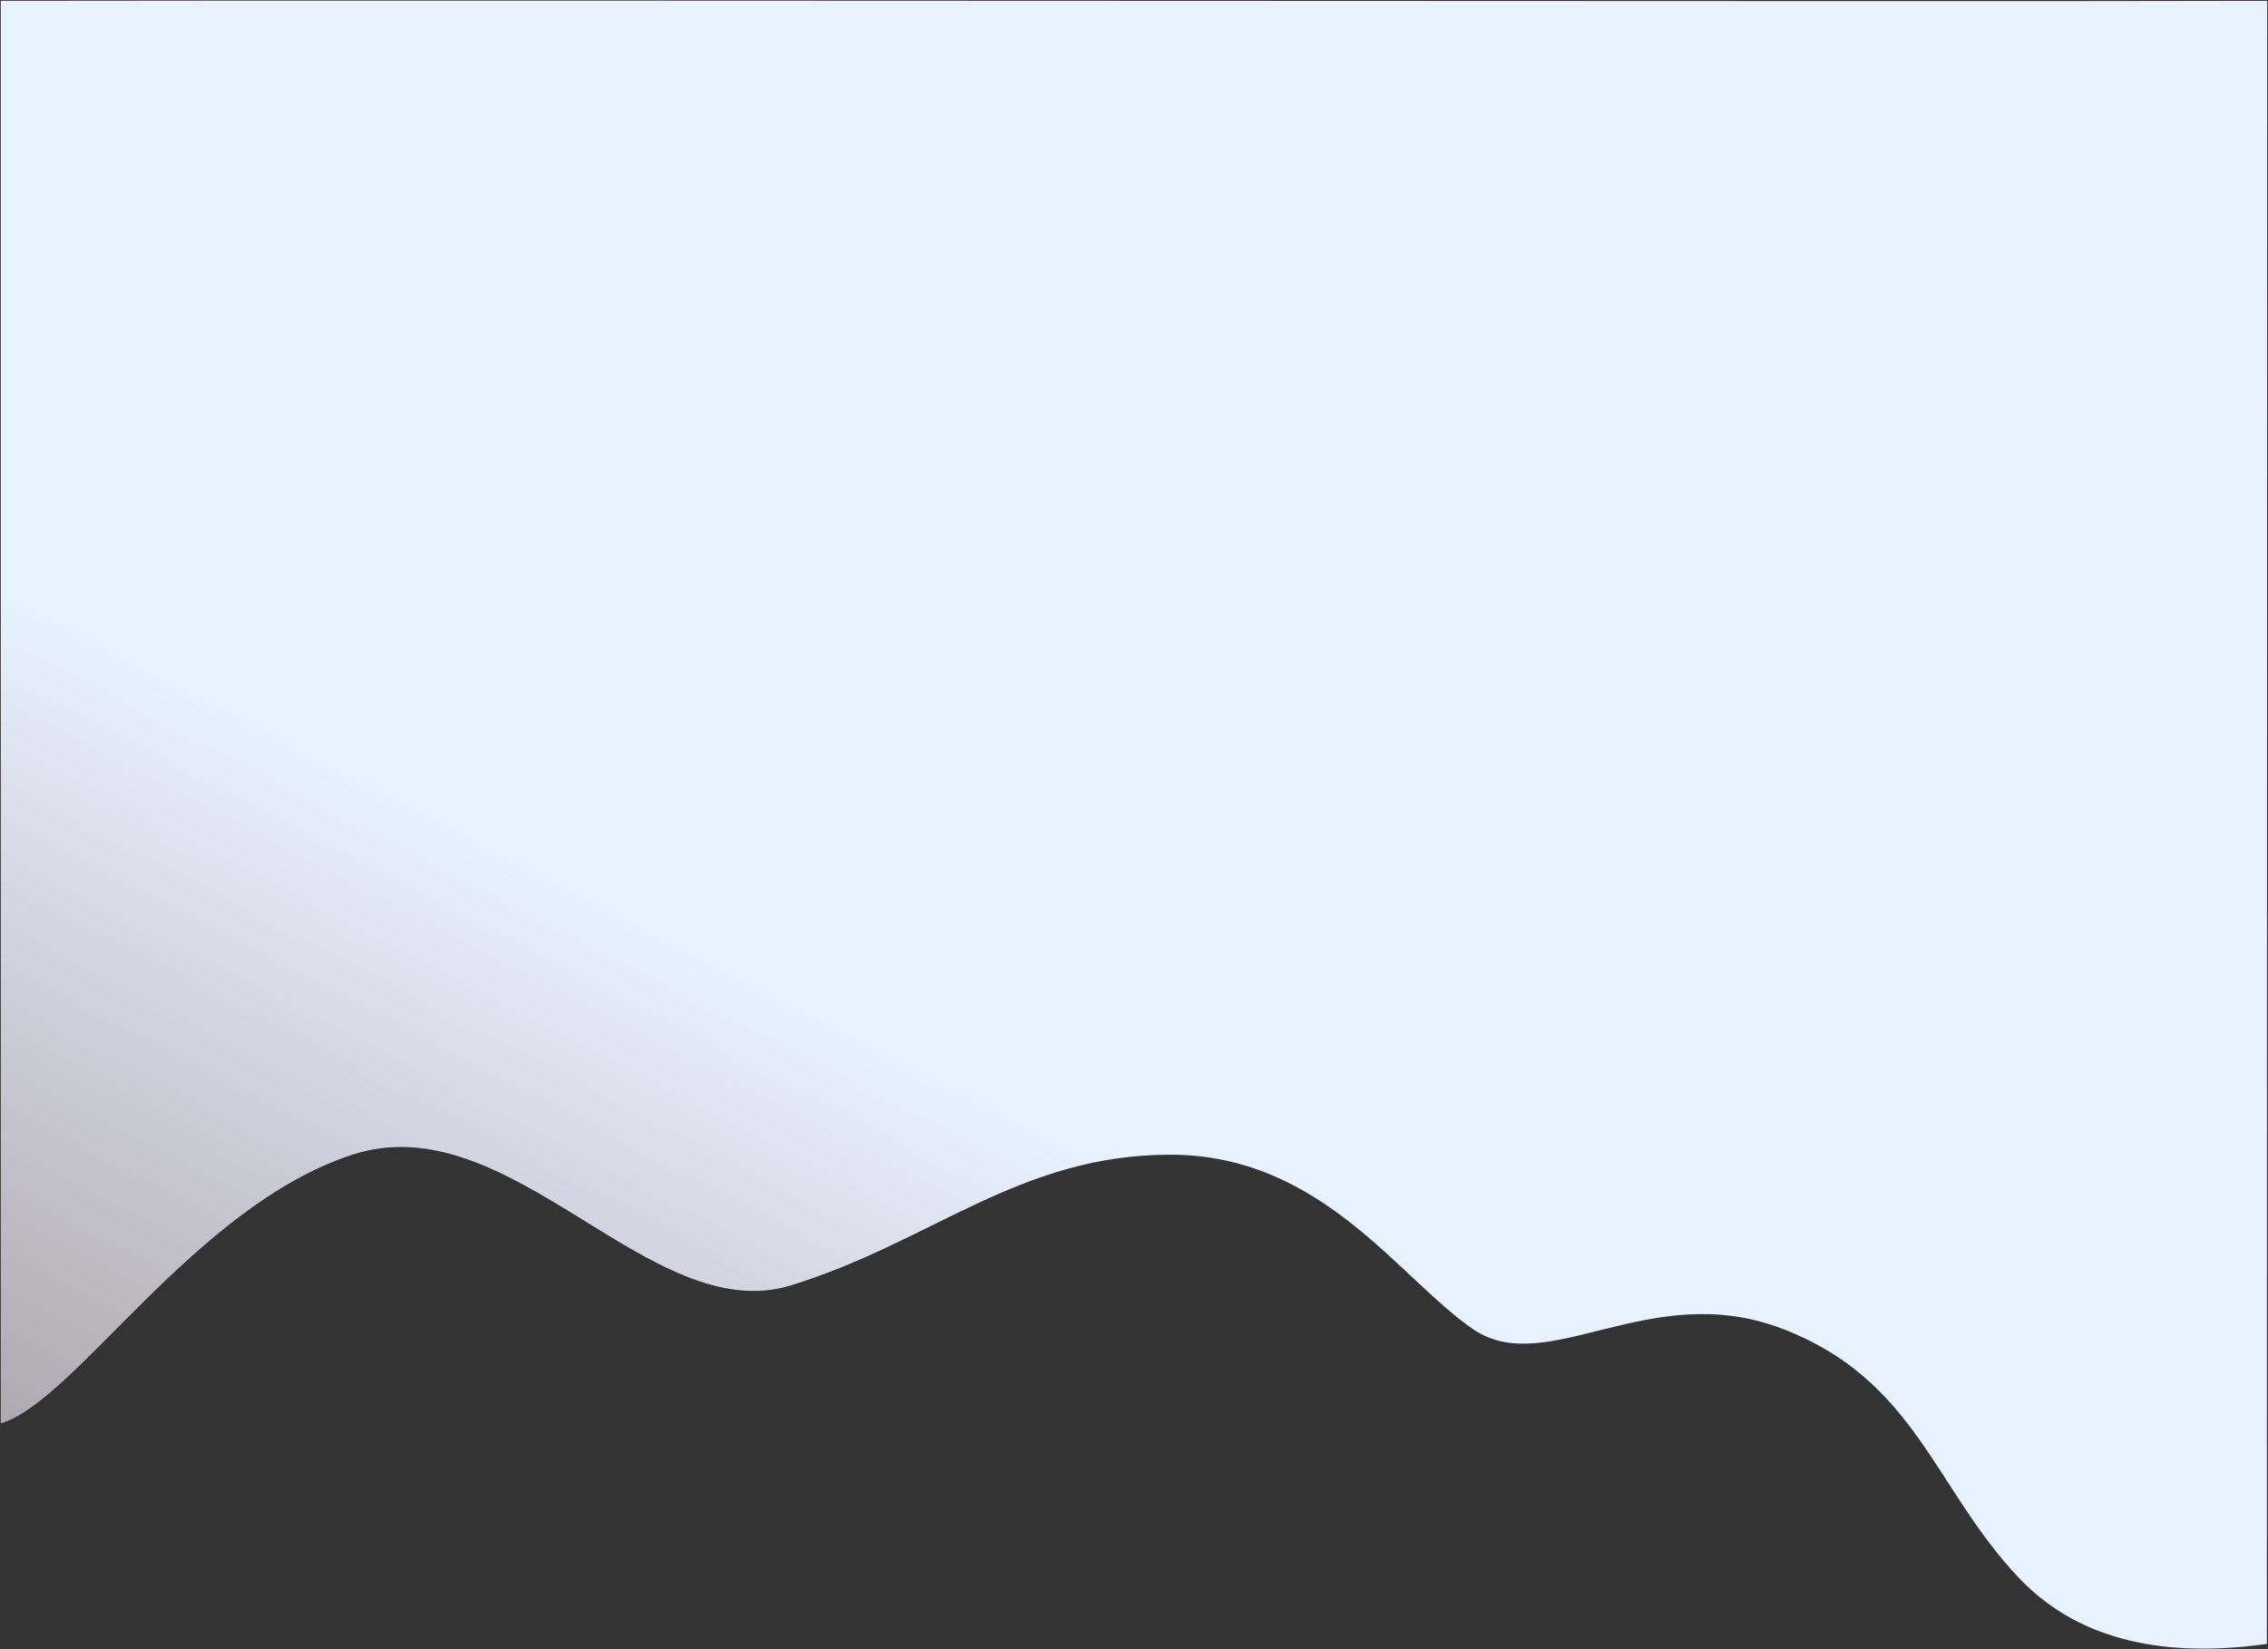 <svg xmlns="http://www.w3.org/2000/svg" xmlns:xlink="http://www.w3.org/1999/xlink" width="1441.84" height="1048.78" viewBox="0 0 1441.84 1048.78">
  <rect x="0" y="0" width="1441.84" height="1048.78" fill="#333333" stroke="none"/>
  <defs>
    <linearGradient id="linear-gradient" x1="-0.543" y1="1.815" x2="0.338" y2="0.592" gradientUnits="objectBoundingBox">
      <stop offset="0" stop-color="#ffd5e3" stop-opacity="0"/>
      <stop offset="0.228" stop-color="#ffd5e3" stop-opacity="0.012"/>
      <stop offset="1" stop-color="#e8f2ff"/>
    </linearGradient>
  </defs>
  <path id="Subtraction_4" data-name="Subtraction 4" d="M25.447,1102.261c47.32-13.885,122.914-138.012,223.5-170.832s189.342,110.749,278.927,83.061,144.966-83.061,241.067-83.061,144.966,78.175,192.2,110.749,112.389-32.574,197.088,0,96.1,100.976,149.853,157.98q53.214,56.431,155.917,42.63l2.08-.286.208-1044.762c-205.812.625-1105.32-.552-1440.84,0Z" transform="translate(-24.947 -197.222)" stroke="rgba(0,0,0,0)" stroke-miterlimit="10" stroke-width="1" fill="url(#linear-gradient)"/>
</svg>
